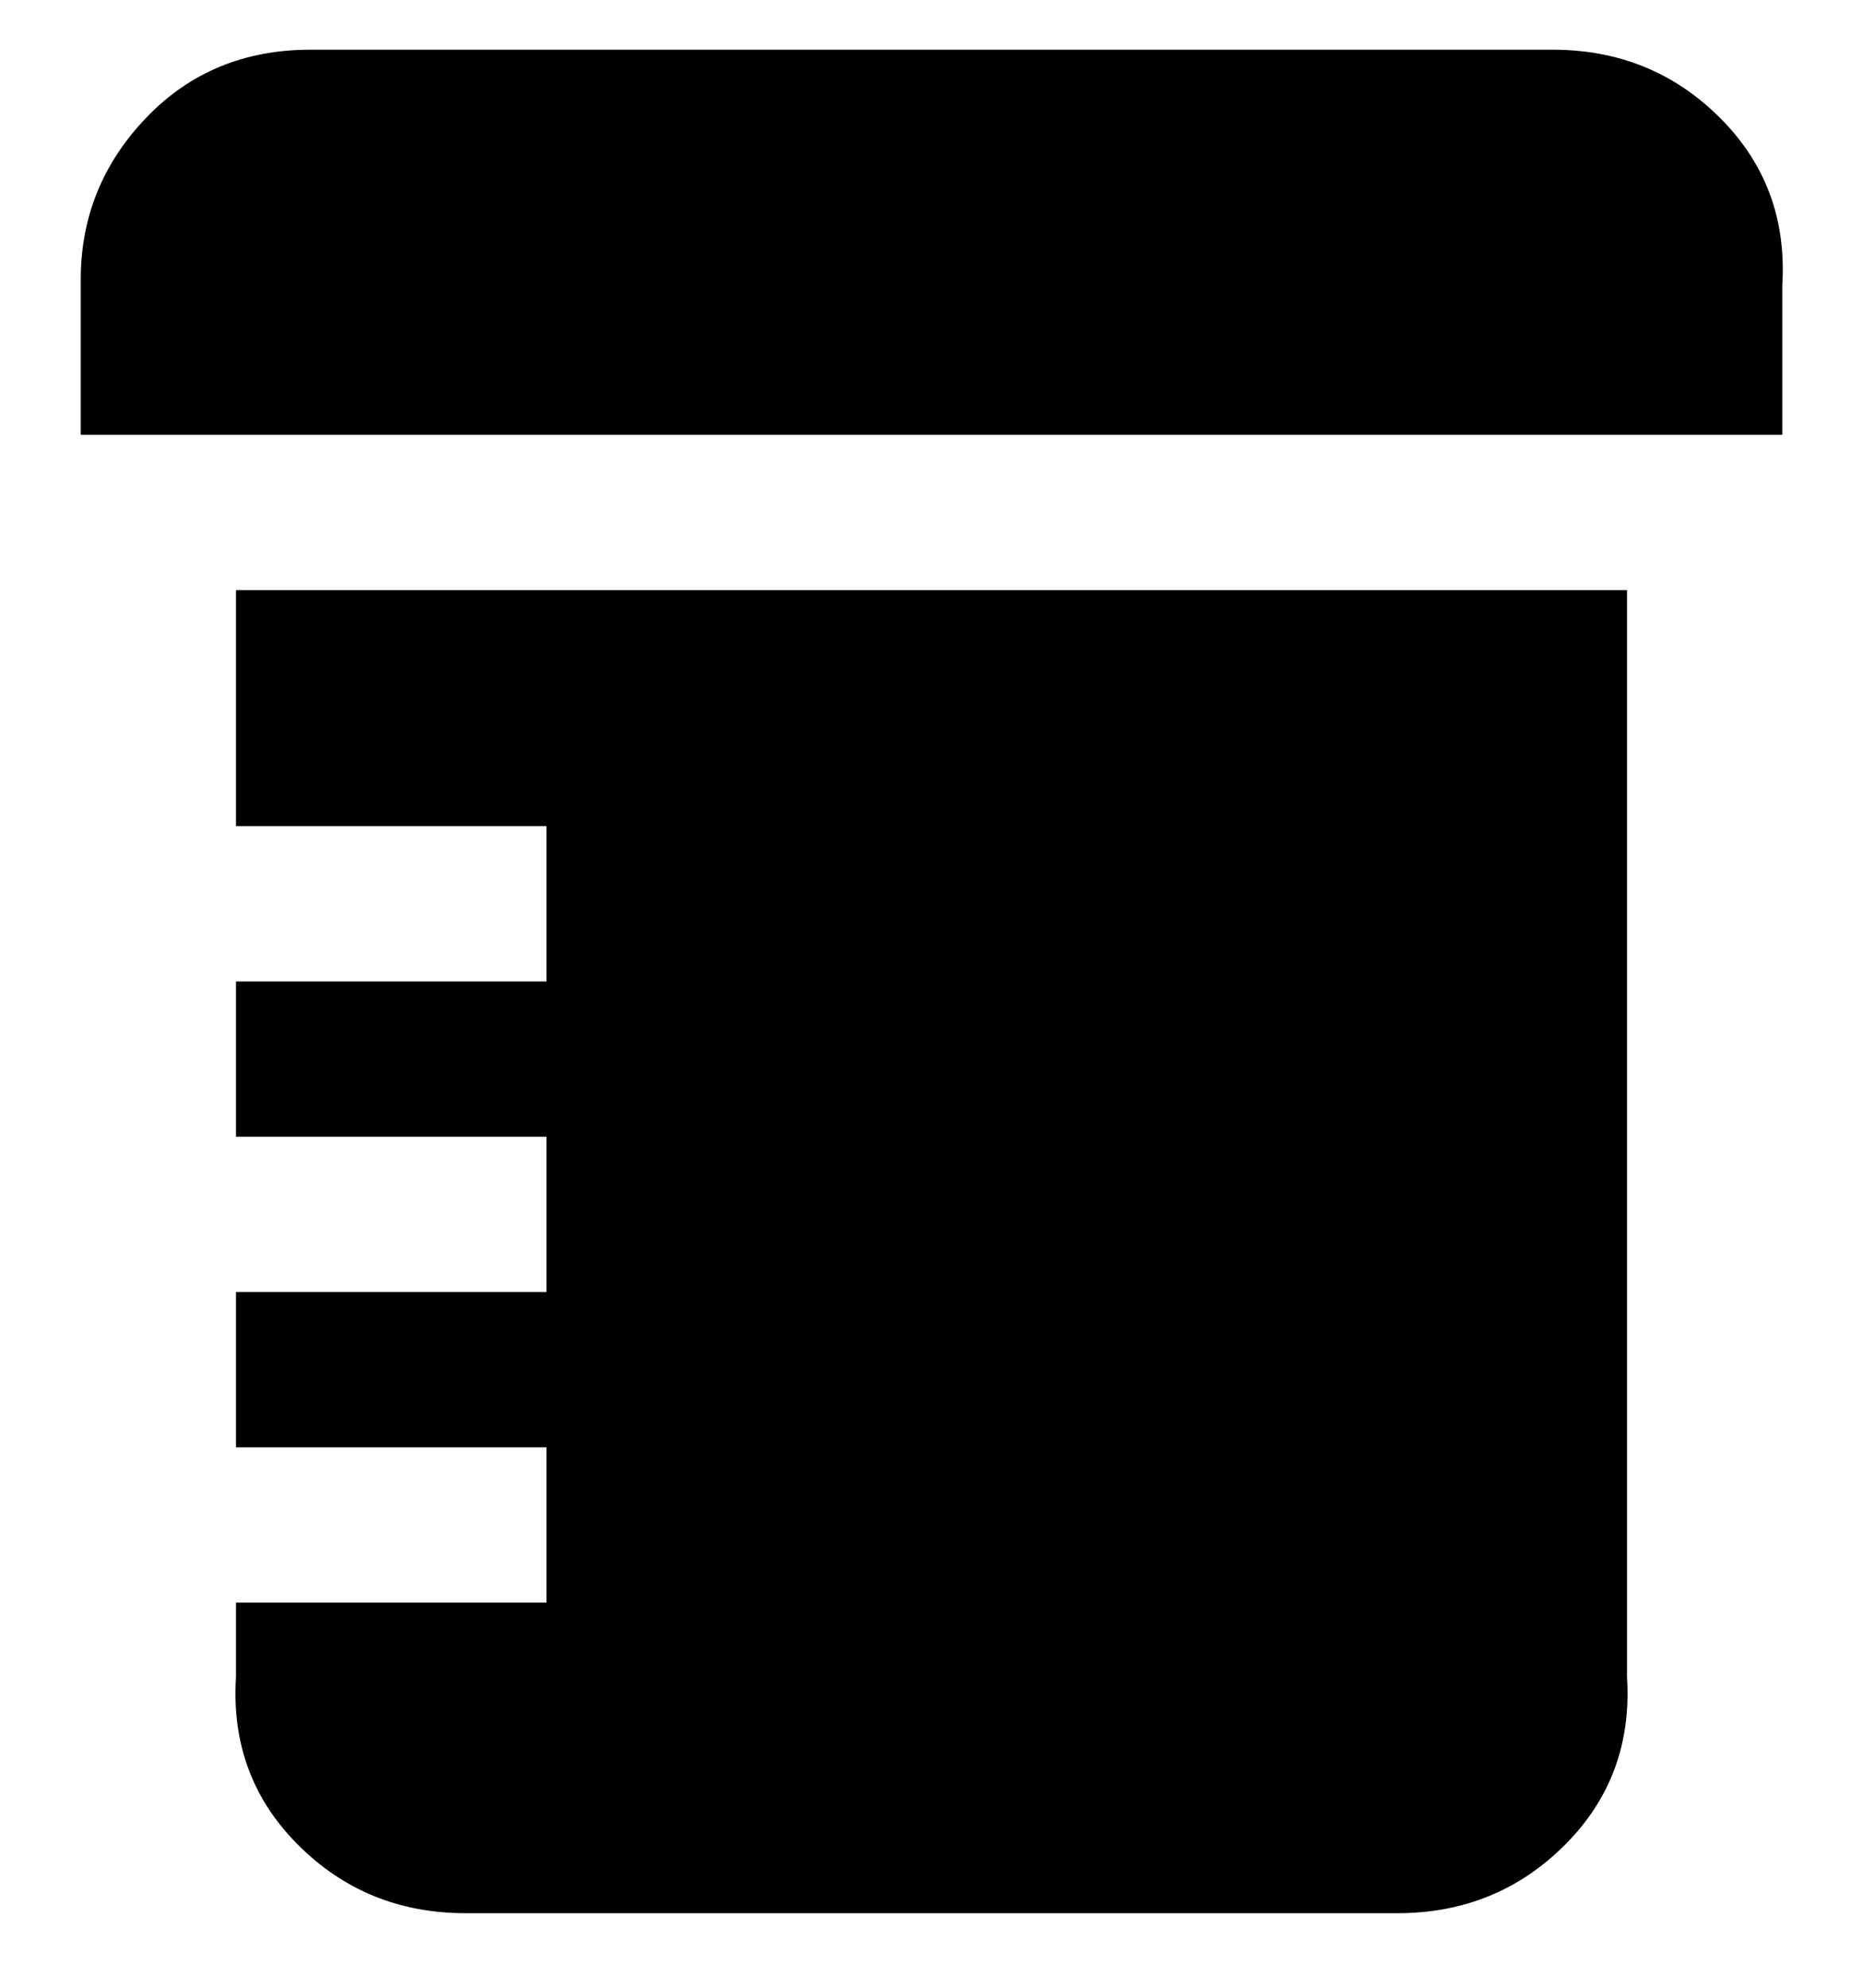 <svg viewBox="0 0 300 320" xmlns="http://www.w3.org/2000/svg"><path d="M288 70H13V45q0-15 10.5-26T50 8h200q16 0 27 11t10 27v24h1zM38 95v38h50v25H38v25h50v25H38v25h50v25H38v12q-1 16 10 27t27 11h150q16 0 27-11t10-27V95H38z"/></svg>